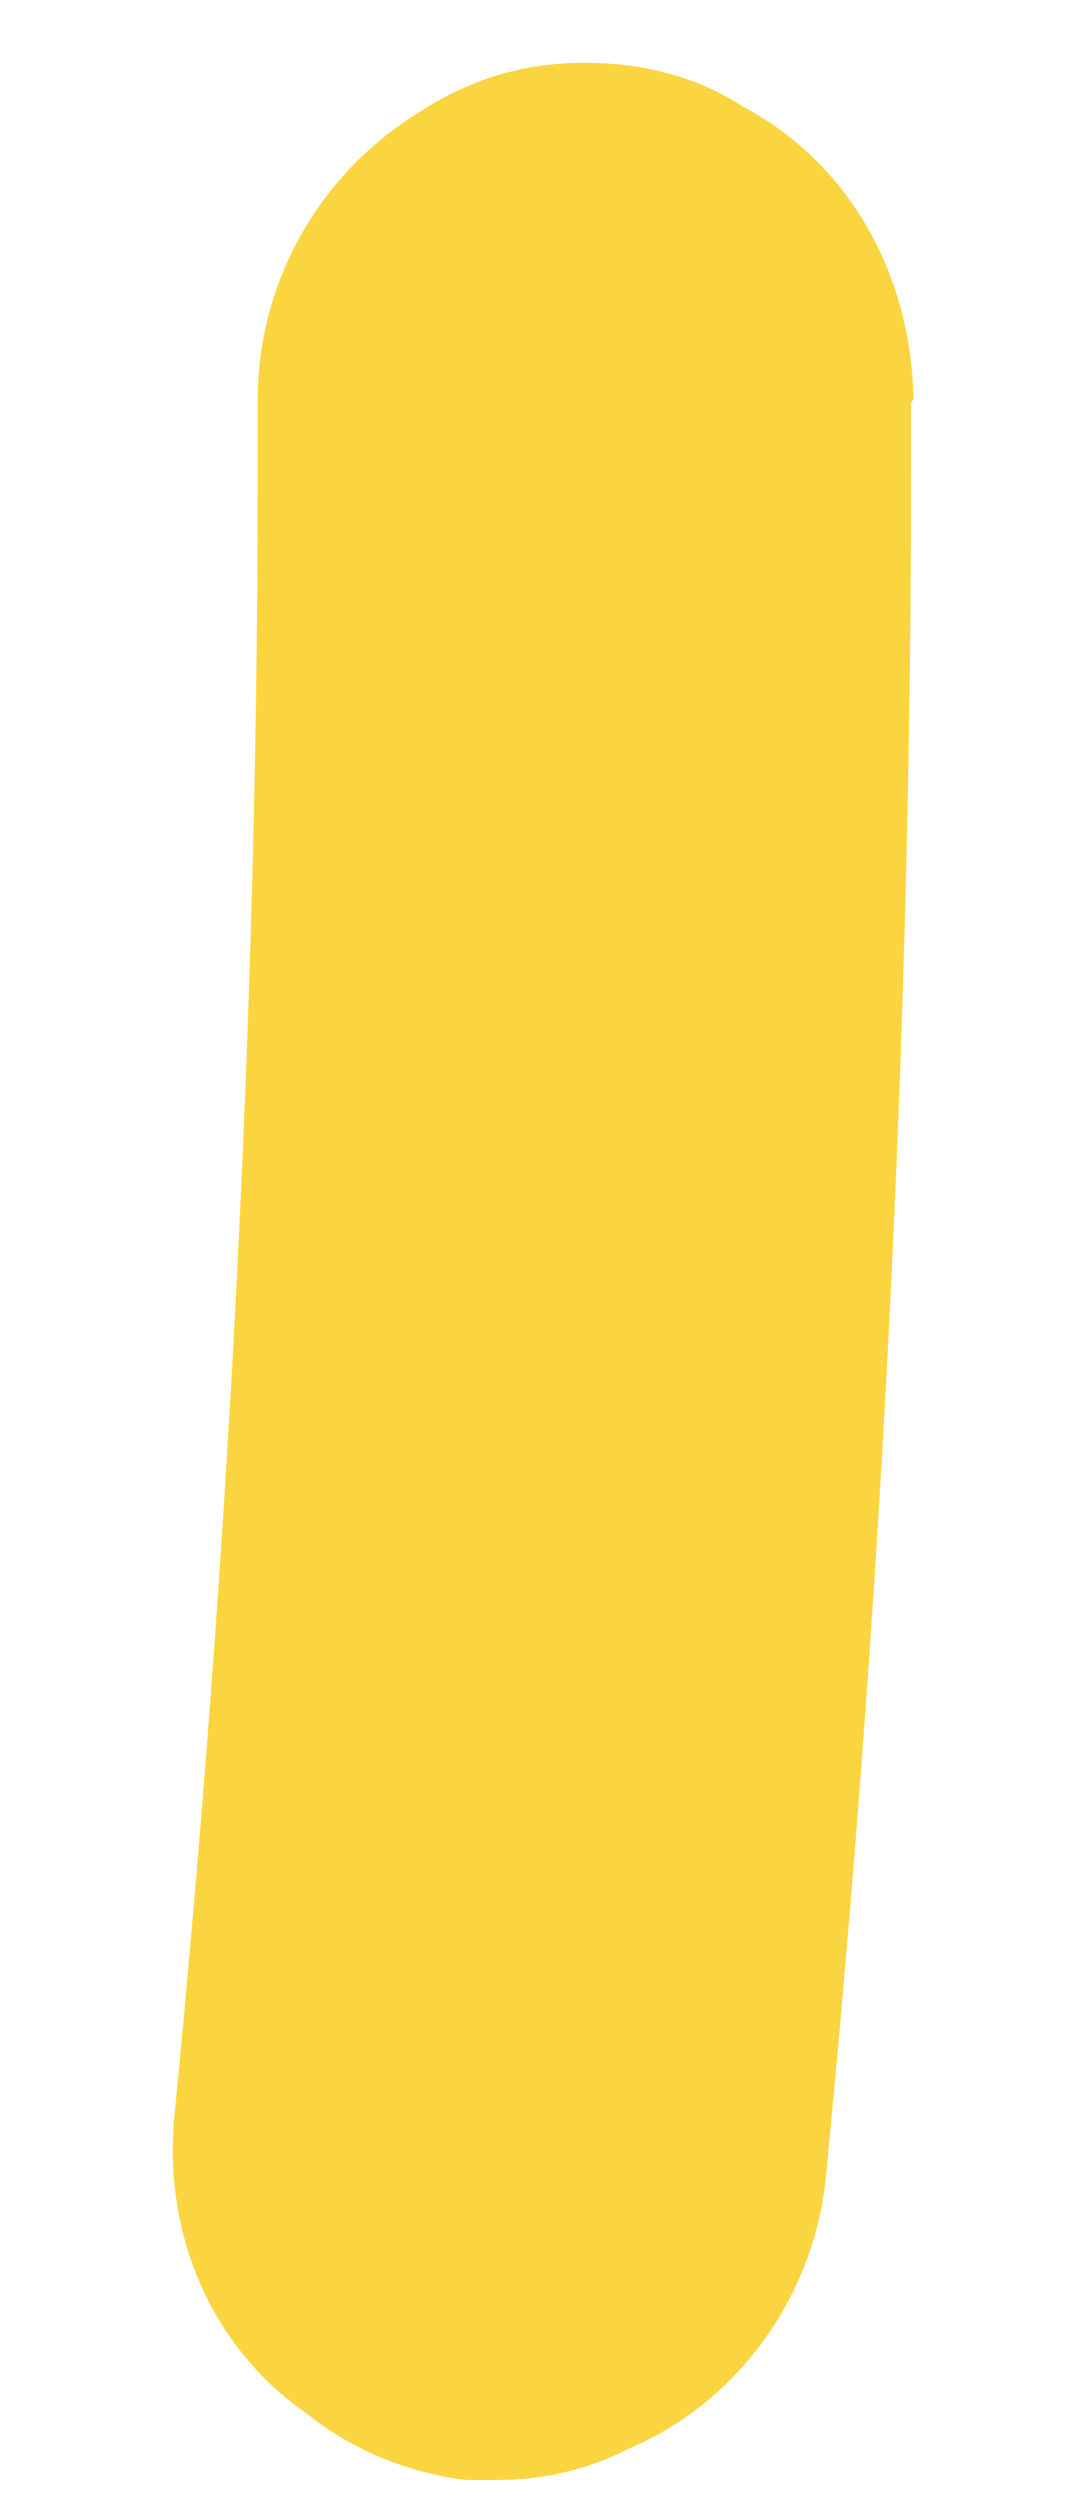 <?xml version="1.0" encoding="UTF-8" standalone="no"?><svg width='6' height='14' viewBox='0 0 6 14' fill='none' xmlns='http://www.w3.org/2000/svg'>
<path d='M5.104 2.252V2.644C5.104 5.821 4.935 9.027 4.627 12.19C4.557 12.886 4.108 13.467 3.519 13.713C3.295 13.829 3.043 13.887 2.79 13.887H2.608C2.272 13.844 1.963 13.713 1.711 13.51C1.192 13.148 0.898 12.509 0.982 11.798C1.276 8.781 1.444 5.69 1.444 2.629V2.281C1.43 1.585 1.795 0.975 2.328 0.642C2.608 0.453 2.917 0.352 3.267 0.352H3.281C3.589 0.352 3.898 0.424 4.164 0.598C4.739 0.903 5.104 1.512 5.118 2.238L5.104 2.252Z' fill='#FBD540'/>
</svg>
